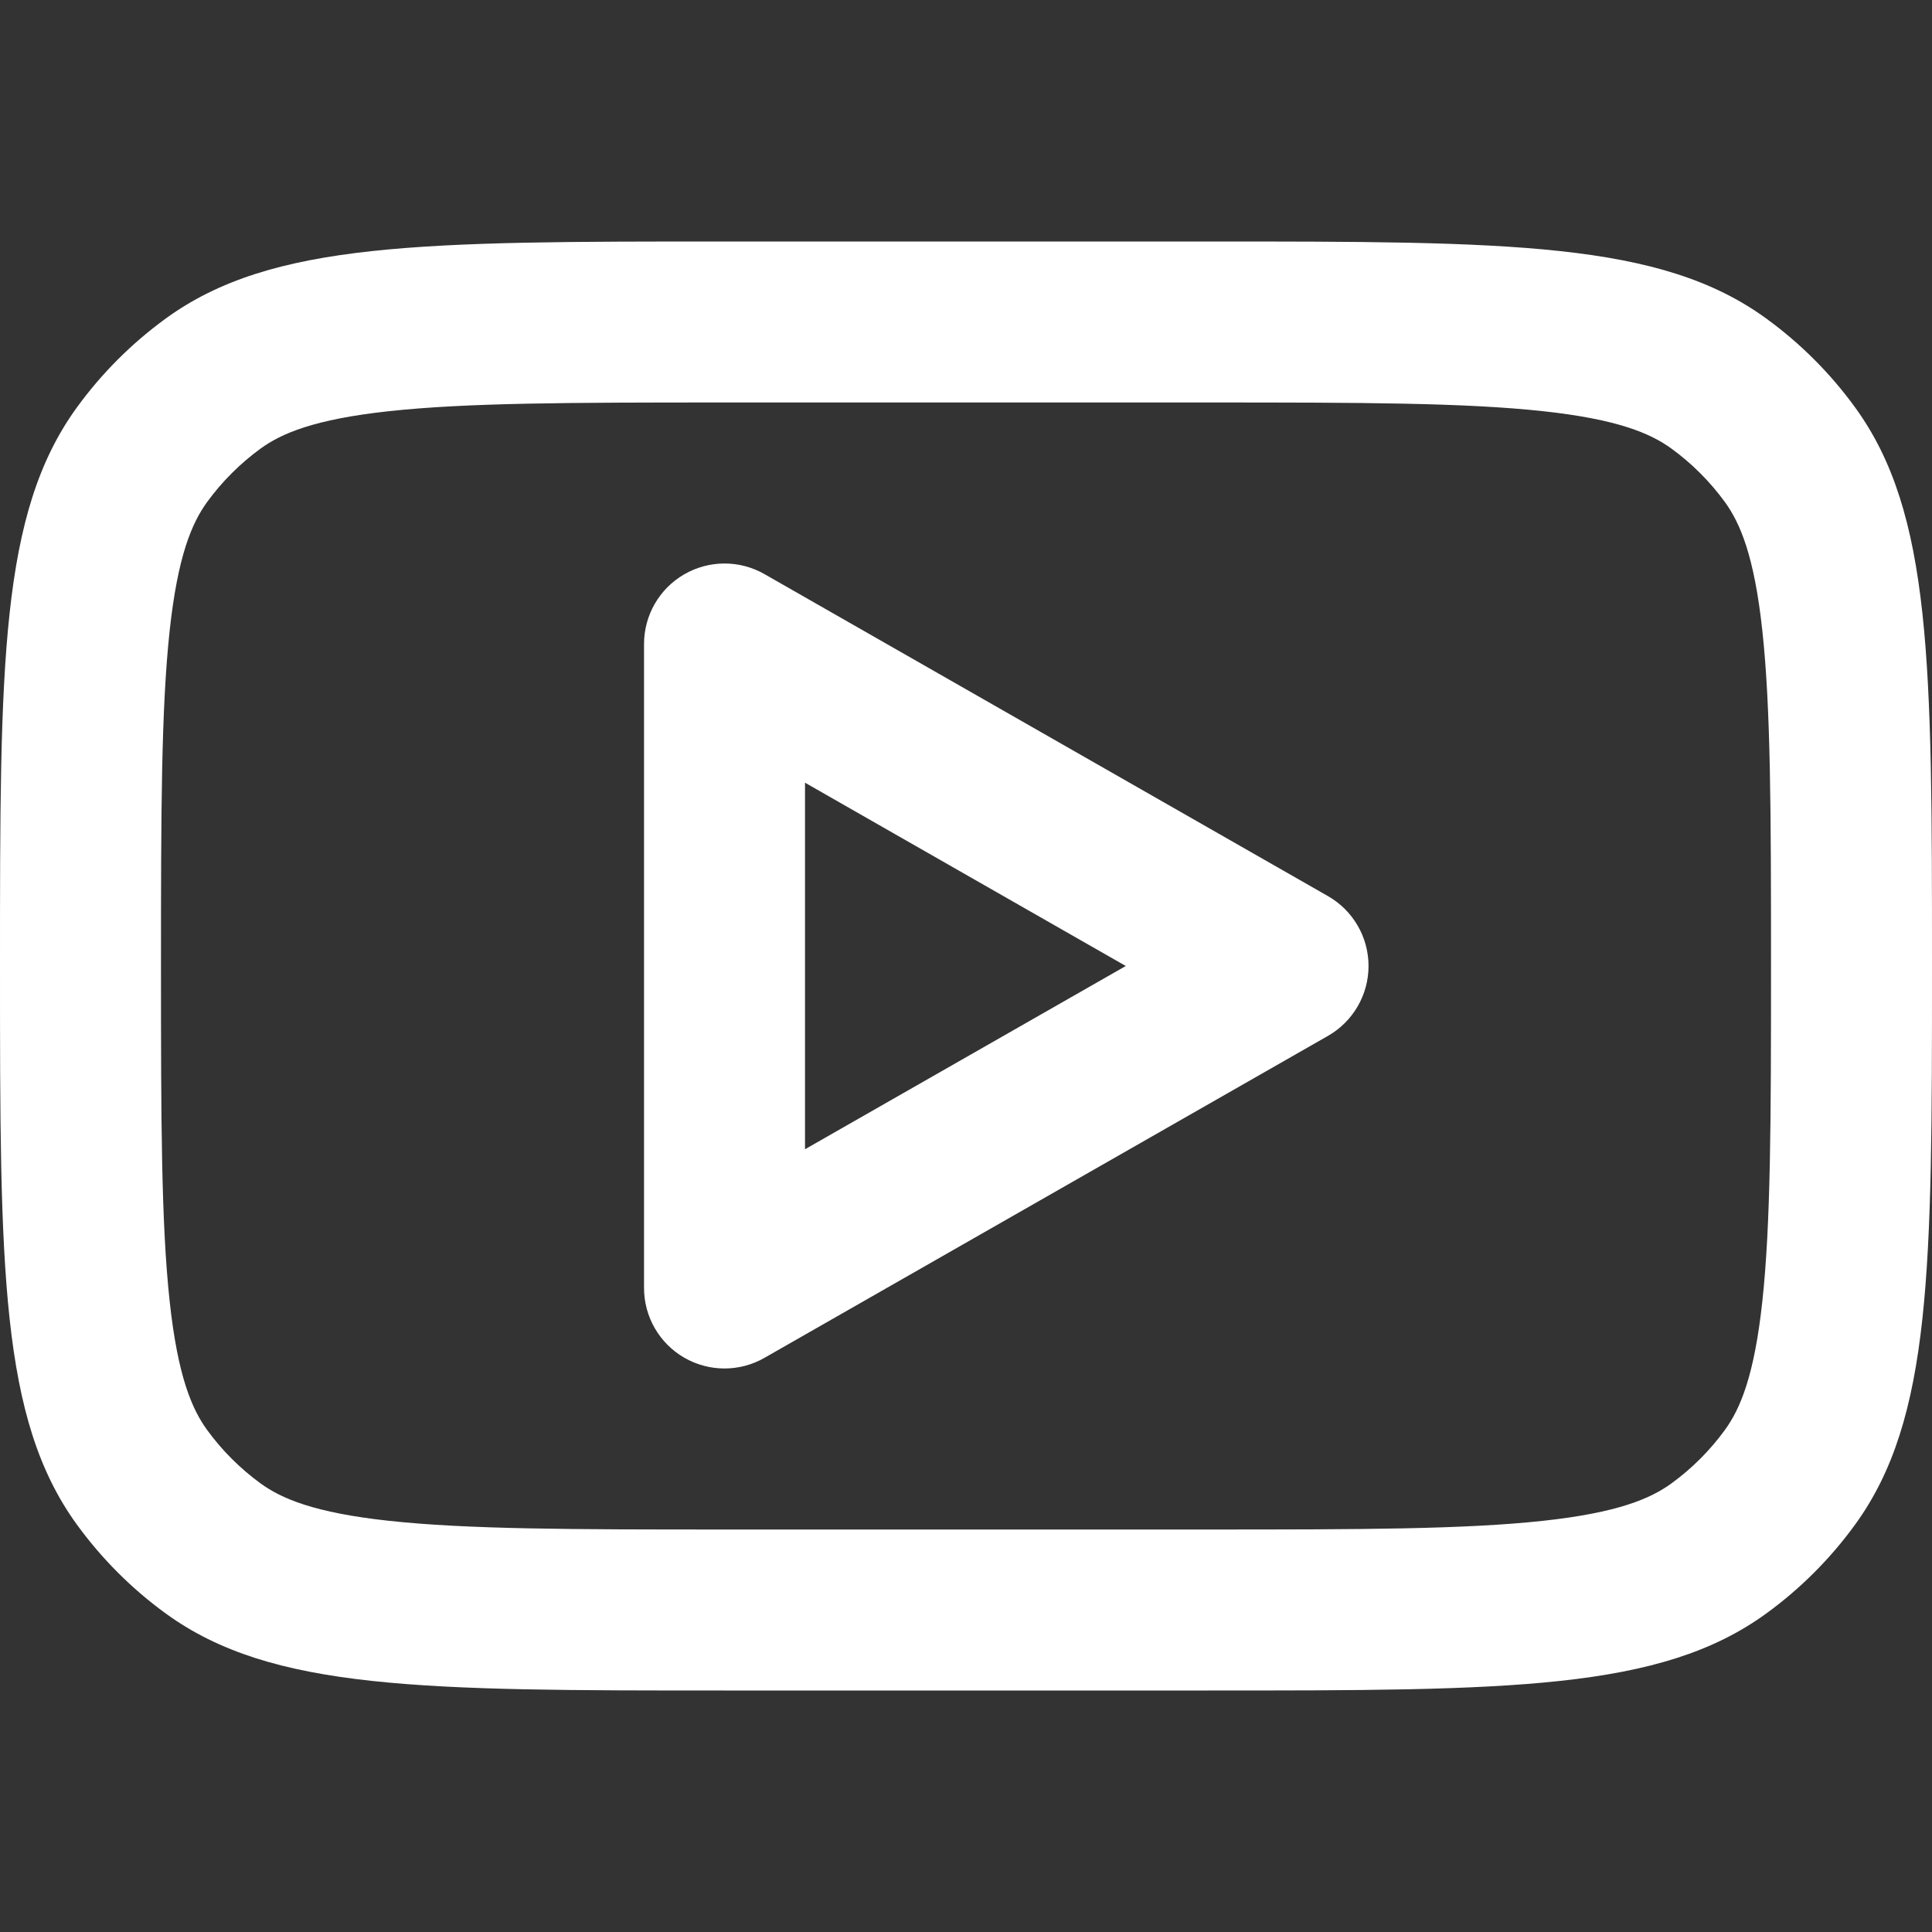 <svg width="40" height="40" viewBox="0 0 40 40" fill="none" xmlns="http://www.w3.org/2000/svg">
<rect x="0" y="0" width="40" height="40" fill="#333333" stroke="none"/>
<path fill-rule="evenodd" clip-rule="evenodd" d="M15.827 11.886C15.311 11.591 14.678 11.594 14.164 11.892C13.65 12.19 13.334 12.739 13.334 13.333V26.666C13.334 27.261 13.65 27.81 14.164 28.108C14.678 28.406 15.311 28.408 15.827 28.113L27.494 21.447C28.013 21.15 28.334 20.598 28.334 20C28.334 19.402 28.013 18.849 27.494 18.553L15.827 11.886ZM23.308 20L16.667 23.794V16.205L23.308 20Z" fill="white"/>
<path fill-rule="evenodd" clip-rule="evenodd" d="M0 20C0 13.75 0 10.626 1.592 8.435C2.106 7.728 2.728 7.106 3.435 6.592C5.626 5 8.75 5 15 5H25C31.25 5 34.374 5 36.565 6.592C37.272 7.106 37.895 7.728 38.408 8.435C40 10.626 40 13.75 40 20C40 26.25 40 29.374 38.408 31.565C37.895 32.272 37.272 32.895 36.565 33.408C34.374 35 31.25 35 25 35H15C8.75 35 5.626 35 3.435 33.408C2.728 32.895 2.106 32.272 1.592 31.565C0 29.374 0 26.25 0 20ZM15 8.333H25C28.199 8.333 30.331 8.338 31.945 8.513C33.498 8.681 34.173 8.974 34.606 9.288C35.03 9.597 35.403 9.97 35.712 10.394C36.026 10.827 36.319 11.502 36.487 13.055C36.662 14.669 36.667 16.801 36.667 20C36.667 23.199 36.662 25.331 36.487 26.945C36.319 28.498 36.026 29.173 35.712 29.606C35.403 30.03 35.03 30.403 34.606 30.712C34.173 31.026 33.498 31.319 31.945 31.487C30.331 31.662 28.199 31.667 25 31.667H15C11.801 31.667 9.669 31.662 8.054 31.487C6.502 31.319 5.827 31.026 5.394 30.712C4.97 30.403 4.597 30.03 4.288 29.606C3.974 29.173 3.681 28.498 3.513 26.945C3.338 25.331 3.333 23.199 3.333 20C3.333 16.801 3.338 14.669 3.513 13.055C3.681 11.502 3.974 10.827 4.288 10.394C4.597 9.97 4.97 9.597 5.394 9.288C5.827 8.974 6.502 8.681 8.054 8.513C9.669 8.338 11.801 8.333 15 8.333Z" fill="white"/>
</svg>
